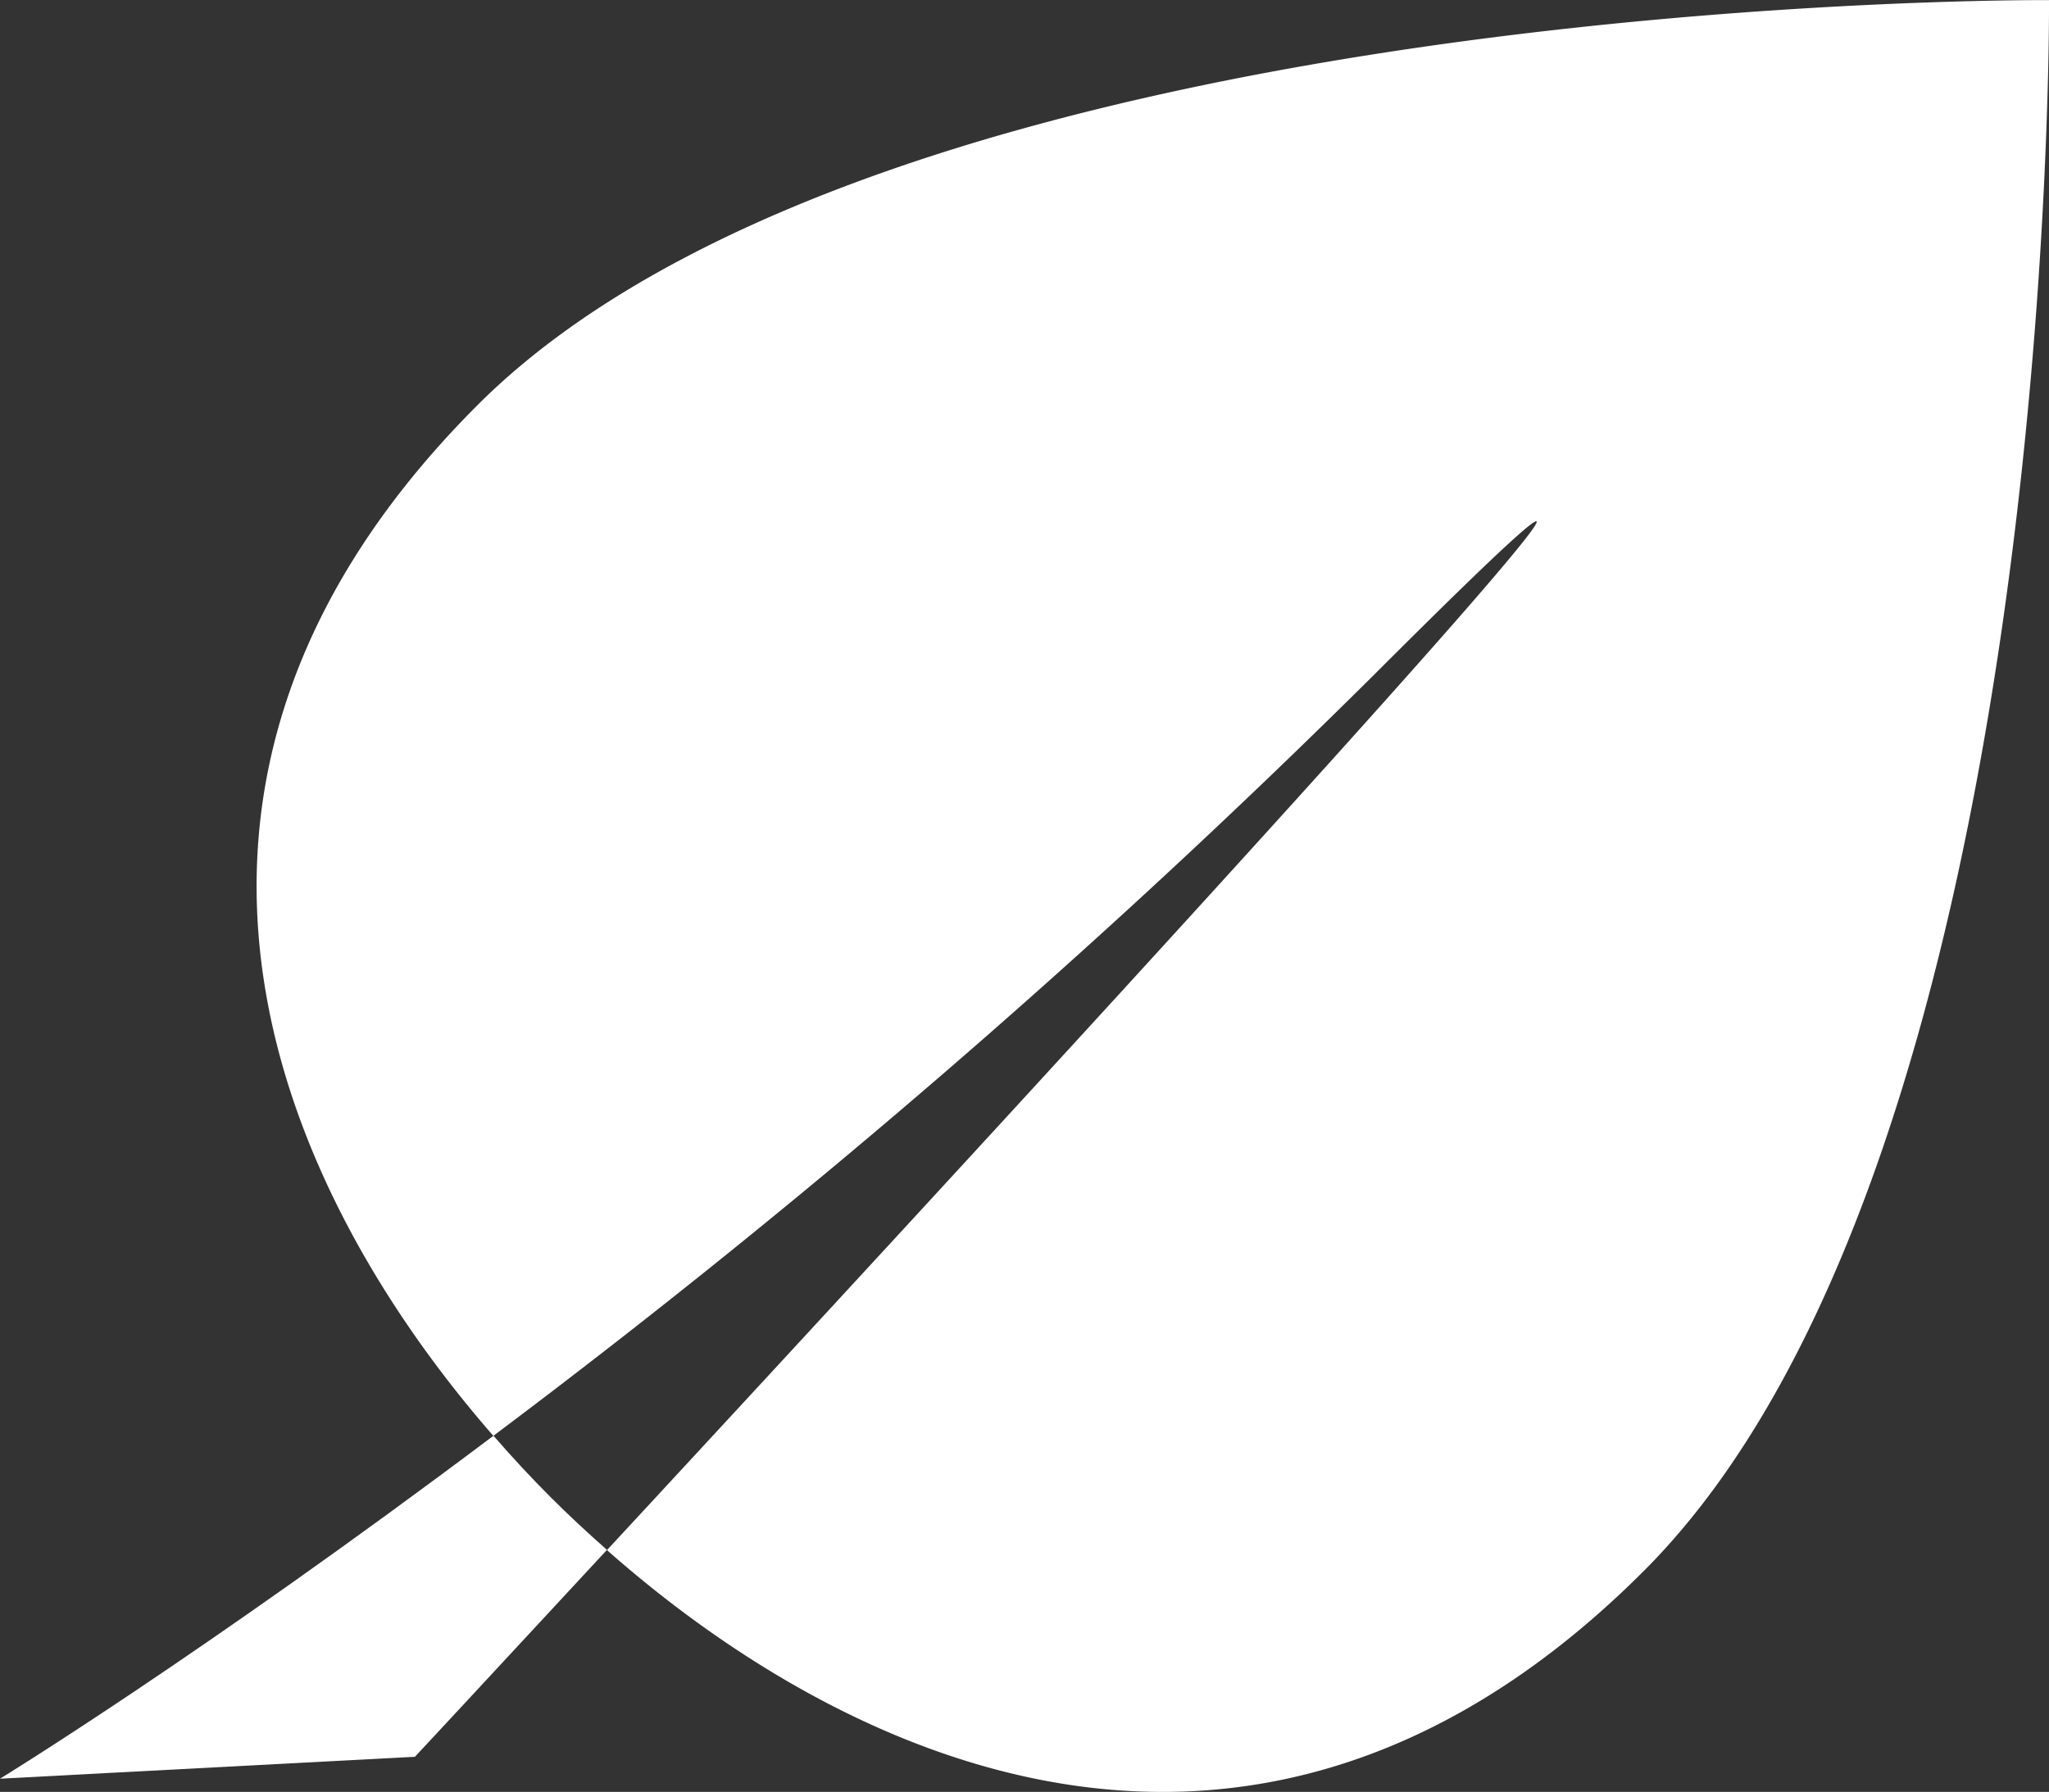 <svg xmlns="http://www.w3.org/2000/svg" width="18.665" height="16.327" viewBox="0 0 18.665 16.327">
  <rect x="0" y="0" width="18.665" height="16.327" fill="#333333" stroke="none"/>
  <g id="_003-eco" data-name="003-eco" transform="translate(0 0)">
    <g id="Group_326" data-name="Group 326" transform="translate(0 0)">
      <path id="Path_1176" data-name="Path 1176" d="M28.321,6s-10.547-.078-14.315,3.69c-3.46,3.461-1.813,7.149.144,9.392a76.72,76.72,0,0,0,8.011-6.923c4.817-4.817-3.236,3.926-6.976,7.964,2.238,1.977,5.957,3.679,9.444.191C28.4,16.546,28.321,6,28.321,6Z" transform="translate(-9.656 -5.999)" fill="#fff"/>
      <path id="Path_1177" data-name="Path 1177" d="M4.495,73.118C1.838,75.117,0,76.243,0,76.243l3.78-.2s.707-.759,1.749-1.885c-.179-.158-.351-.318-.511-.478C4.843,73.505,4.668,73.317,4.495,73.118Z" transform="translate(0 -60.036)" fill="#fff"/>
    </g>
  </g>
</svg>
